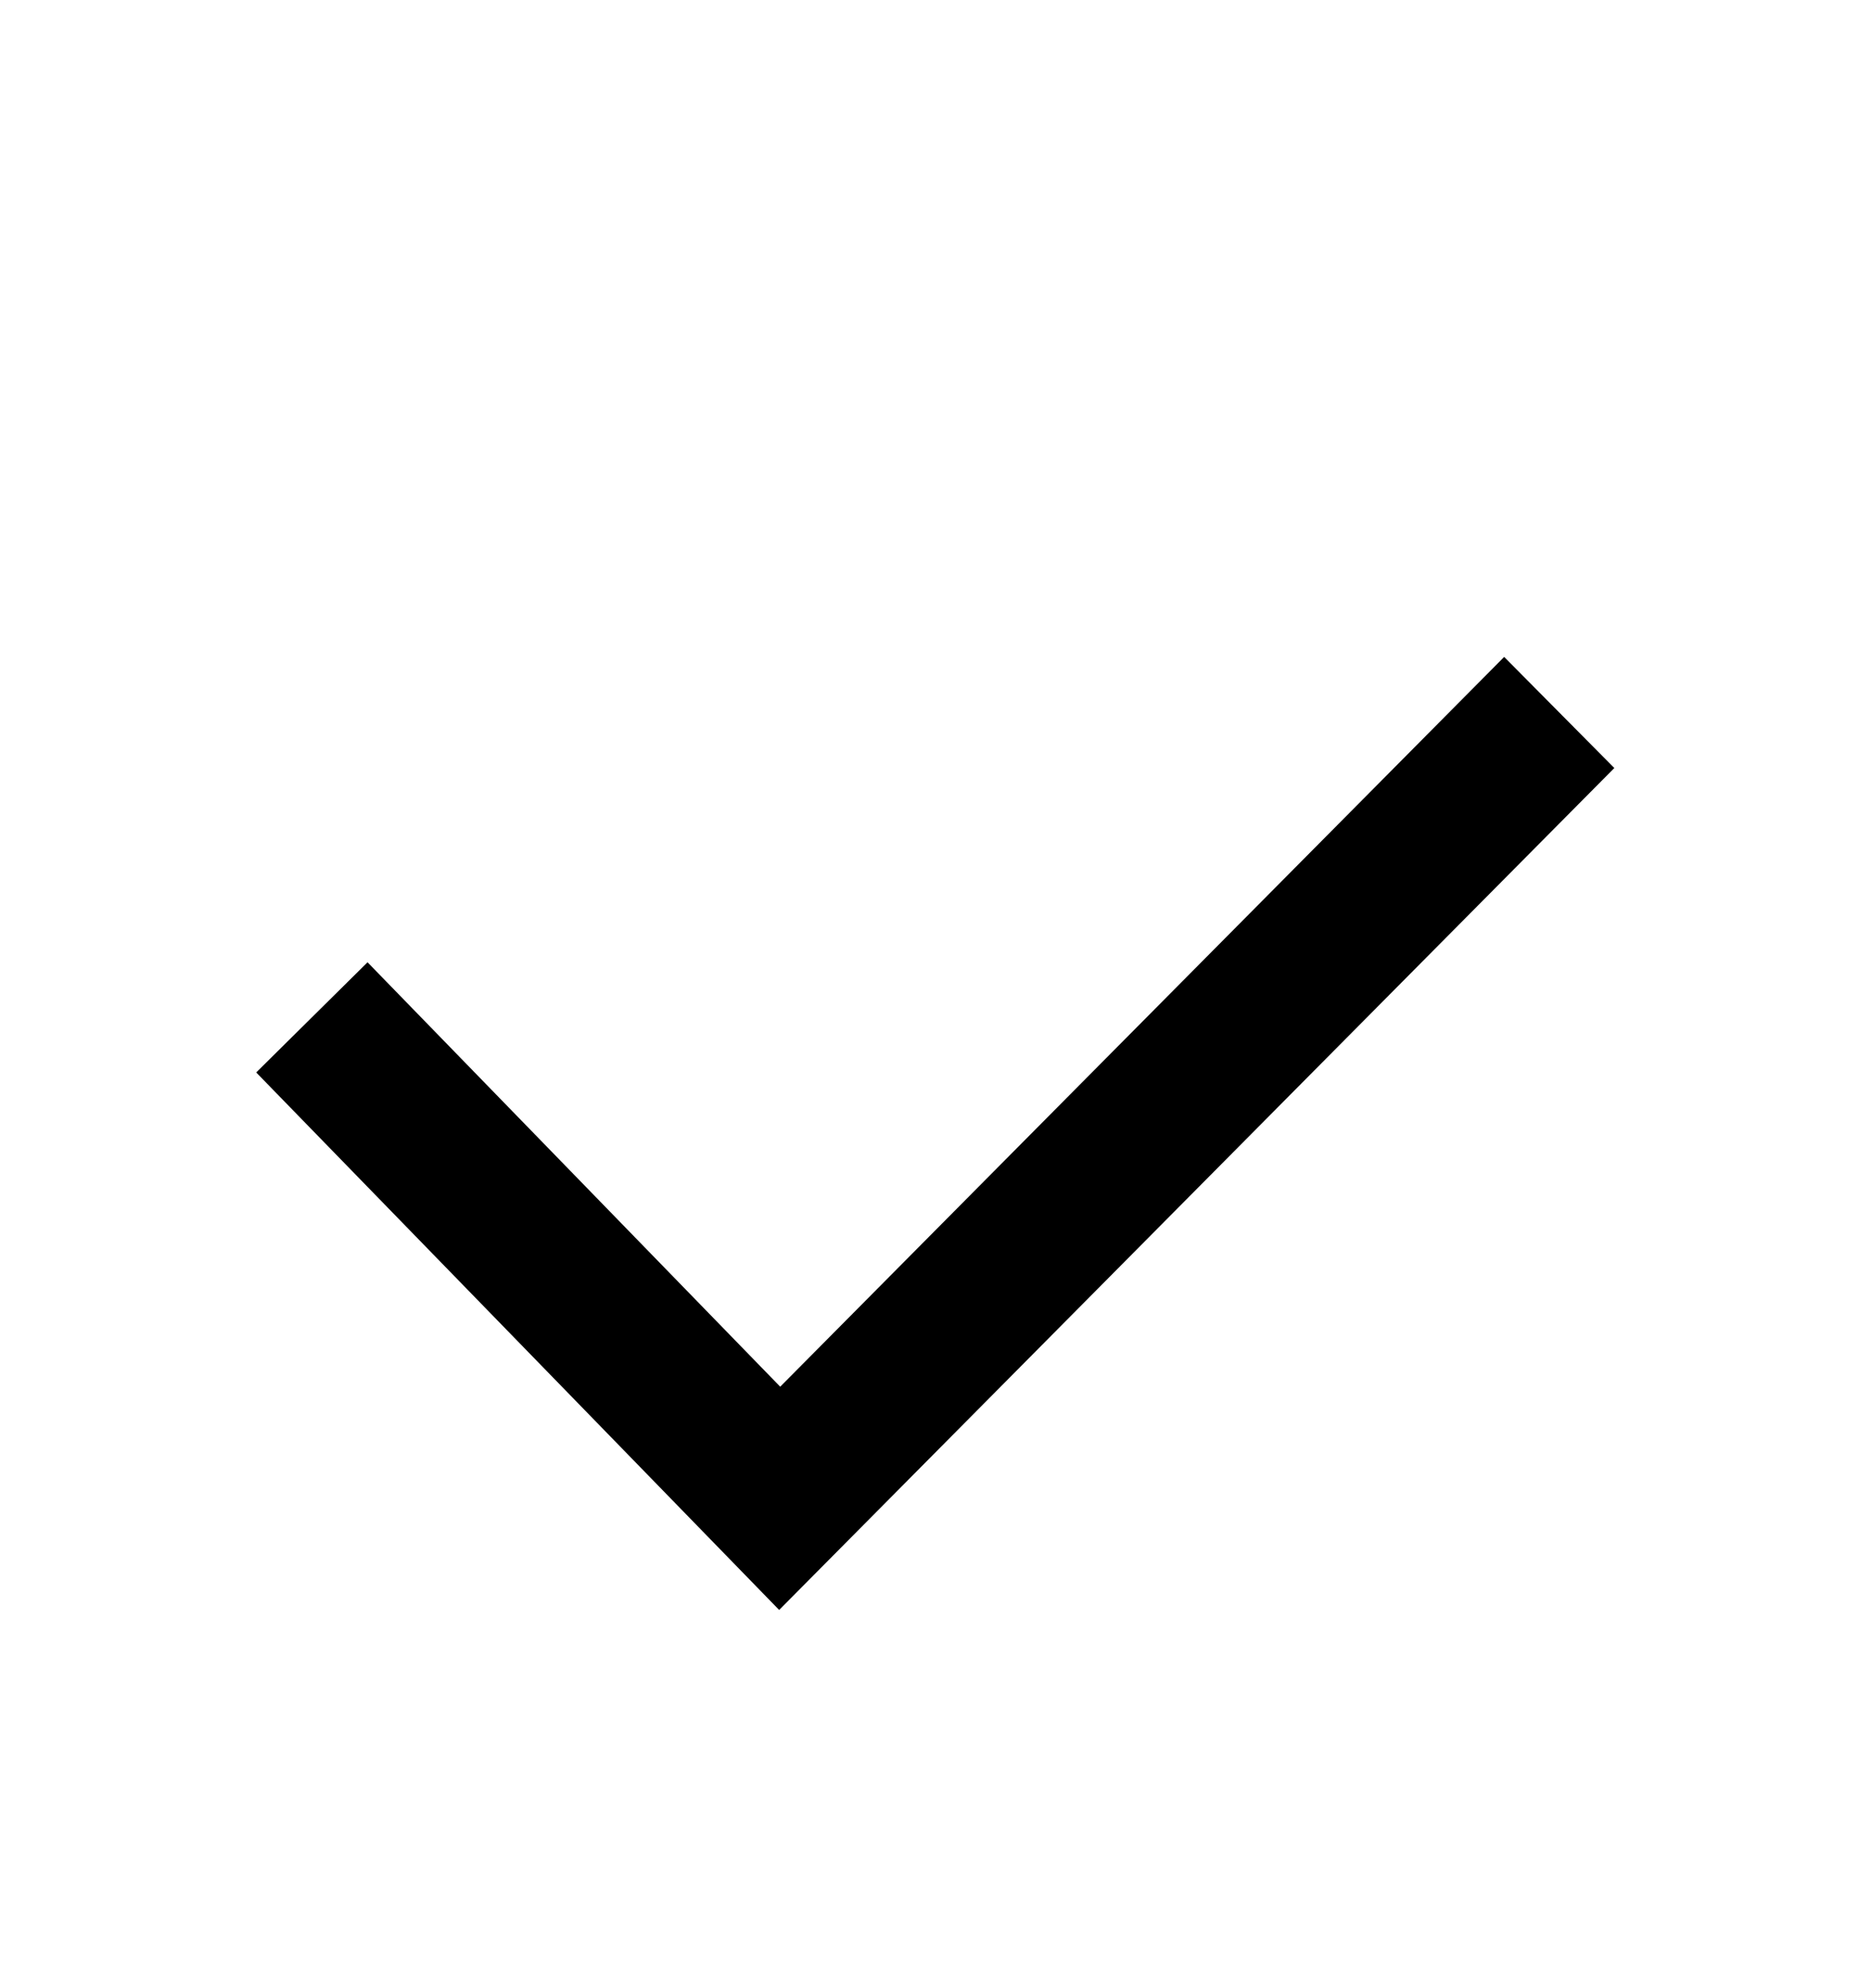 <svg width="16" height="17" viewBox="0 0 16 17" fill="none" xmlns="http://www.w3.org/2000/svg">
<path fill-rule="evenodd" clip-rule="evenodd" d="M6.663 13.766L2.191 9.17L3.143 8.228L6.672 11.857L12.863 5.617L13.805 6.567L6.663 13.766Z" fill="black"/>
</svg>
